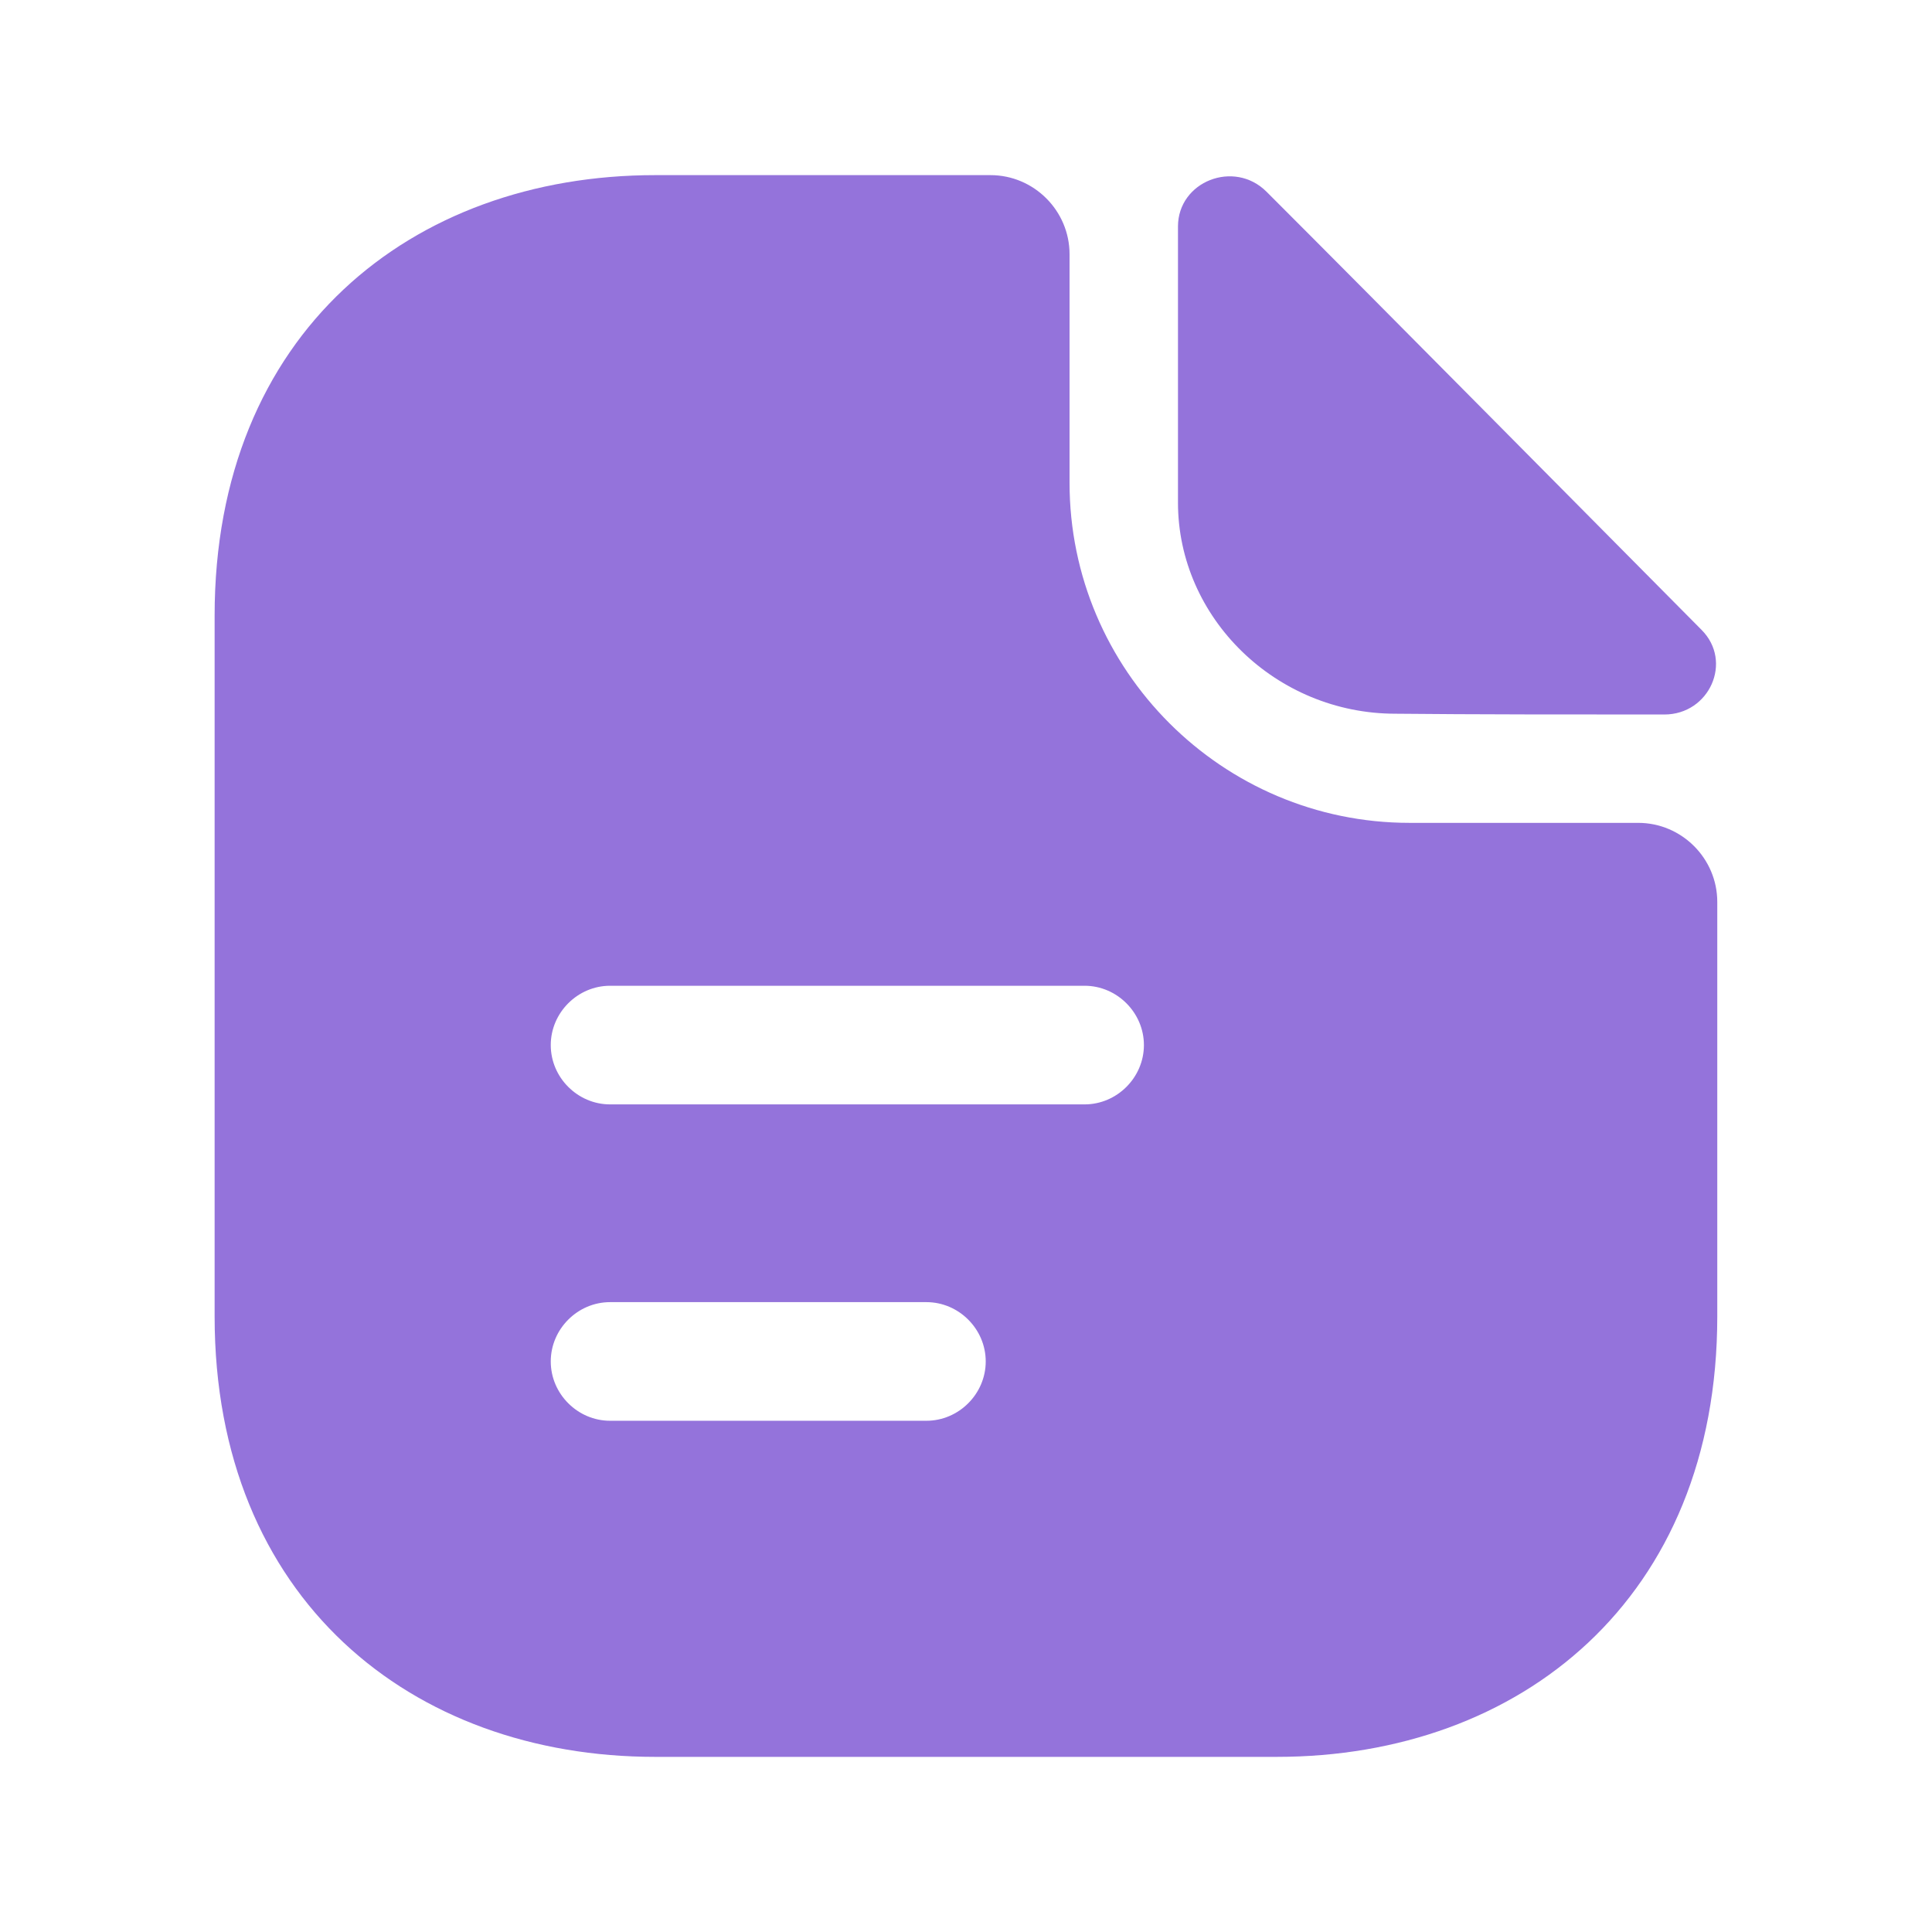 <svg width="57" height="57" viewBox="0 0 57 57" fill="none" xmlns="http://www.w3.org/2000/svg">
<path d="M37.367 5.657C36.411 4.7 34.754 5.353 34.754 6.683V14.827C34.754 18.233 37.647 21.057 41.171 21.057C43.387 21.08 46.467 21.08 49.104 21.08C50.434 21.08 51.134 19.517 50.201 18.583C46.841 15.2 40.821 9.11 37.367 5.657Z" fill="#9473DB"/>
<path d="M48.332 24.277H41.589C36.059 24.277 31.555 19.773 31.555 14.243V7.5C31.555 6.217 30.505 5.167 29.222 5.167H19.329C12.142 5.167 6.332 9.833 6.332 18.163V38.837C6.332 47.167 12.142 51.833 19.329 51.833H37.669C44.855 51.833 50.665 47.167 50.665 38.837V26.61C50.665 25.327 49.615 24.277 48.332 24.277ZM27.332 41.917H17.999C17.042 41.917 16.249 41.123 16.249 40.167C16.249 39.21 17.042 38.417 17.999 38.417H27.332C28.289 38.417 29.082 39.21 29.082 40.167C29.082 41.123 28.289 41.917 27.332 41.917ZM31.999 32.583H17.999C17.042 32.583 16.249 31.79 16.249 30.833C16.249 29.877 17.042 29.083 17.999 29.083H31.999C32.955 29.083 33.749 29.877 33.749 30.833C33.749 31.79 32.955 32.583 31.999 32.583Z" fill="#9473DB"/>
</svg>
